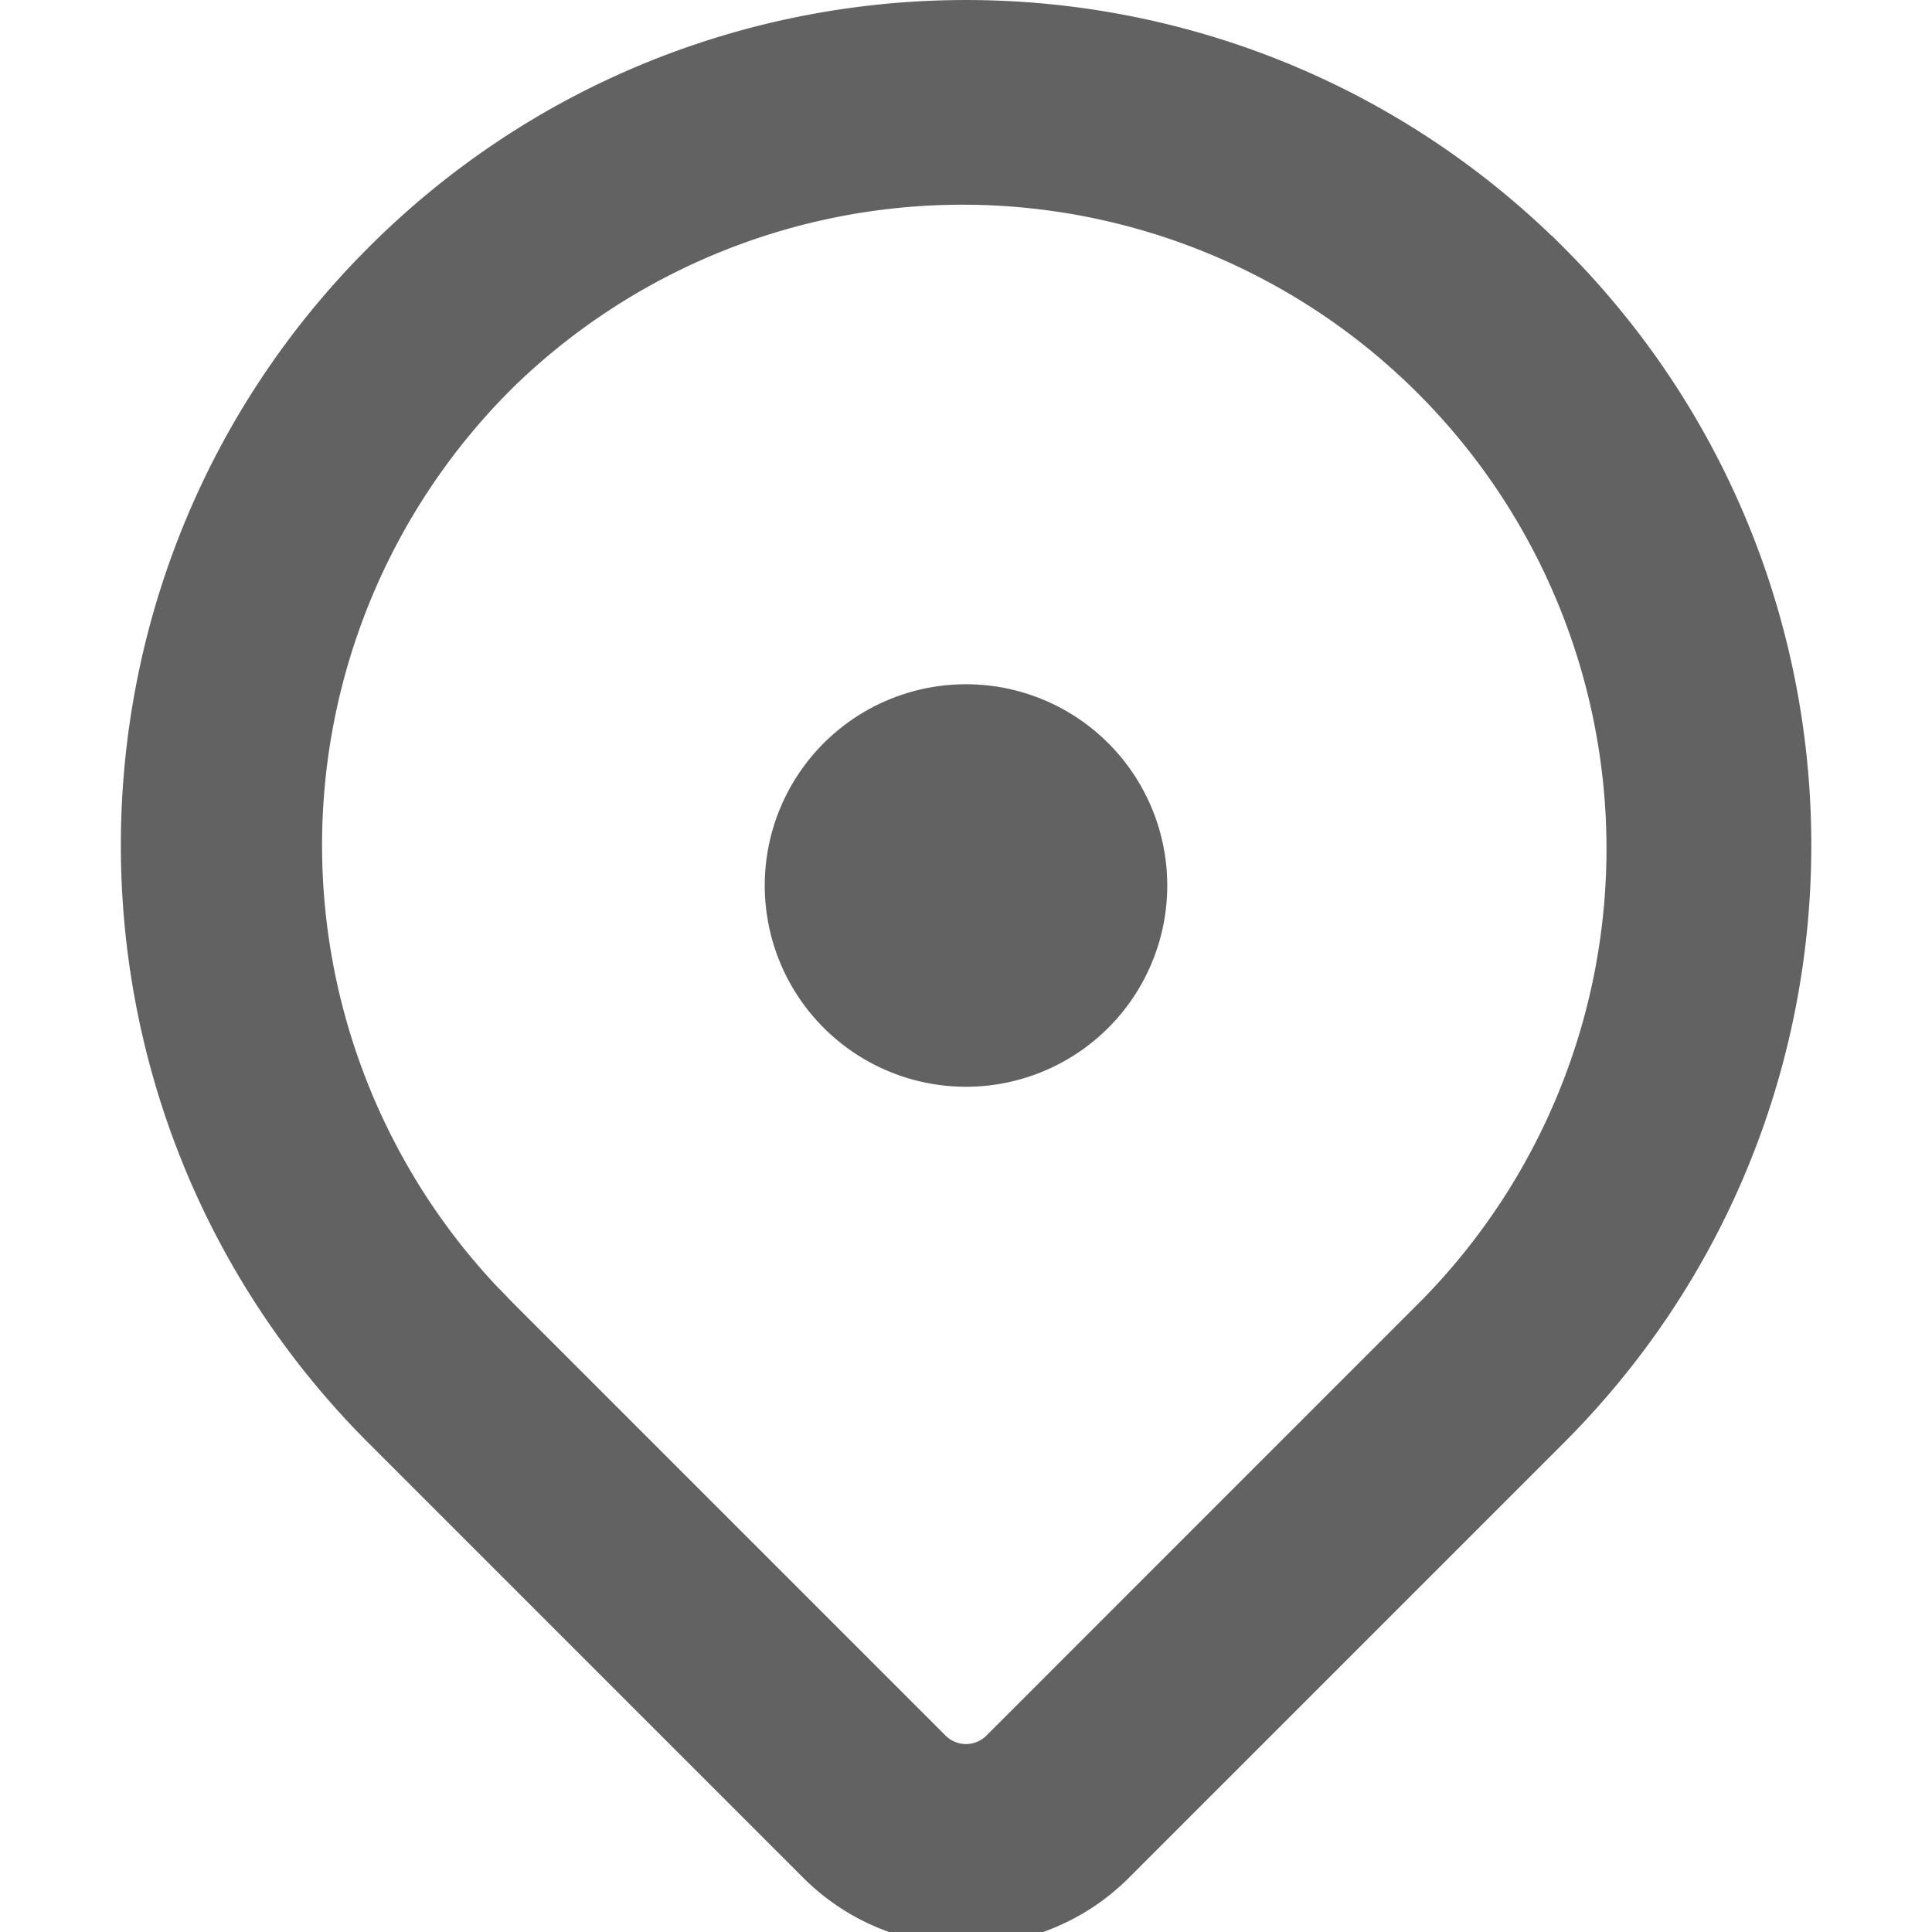 <svg xmlns="http://www.w3.org/2000/svg" xmlns:xlink="http://www.w3.org/1999/xlink" width="24" height="24" preserveAspectRatio="xMidYMid meet" viewBox="0 0 24 24" style="-ms-transform: rotate(360deg); -webkit-transform: rotate(360deg); transform: rotate(360deg);"><path d="M12 13.5a2.5 2.5 0 1 0 0-5a2.5 2.5 0 0 0 0 5z" fill="#626262"/><path fill-rule="evenodd" d="M19.071 3.429C15.166-.476 8.834-.476 4.93 3.429c-3.905 3.905-3.905 10.237 0 14.142l.028.028l5.375 5.375a2.359 2.359 0 0 0 3.336 0l5.403-5.403c3.905-3.905 3.905-10.237 0-14.142zM5.99 4.489A8.5 8.5 0 0 1 18.01 16.51l-5.403 5.404a.859.859 0 0 1-1.214 0l-5.378-5.378l-.002-.002l-.023-.024a8.5 8.5 0 0 1 0-12.02z" fill="#626262" stroke="#626262"/><rect x="0" y="0" width="24" height="24" fill="rgba(0, 0, 0, 0)" /></svg>
